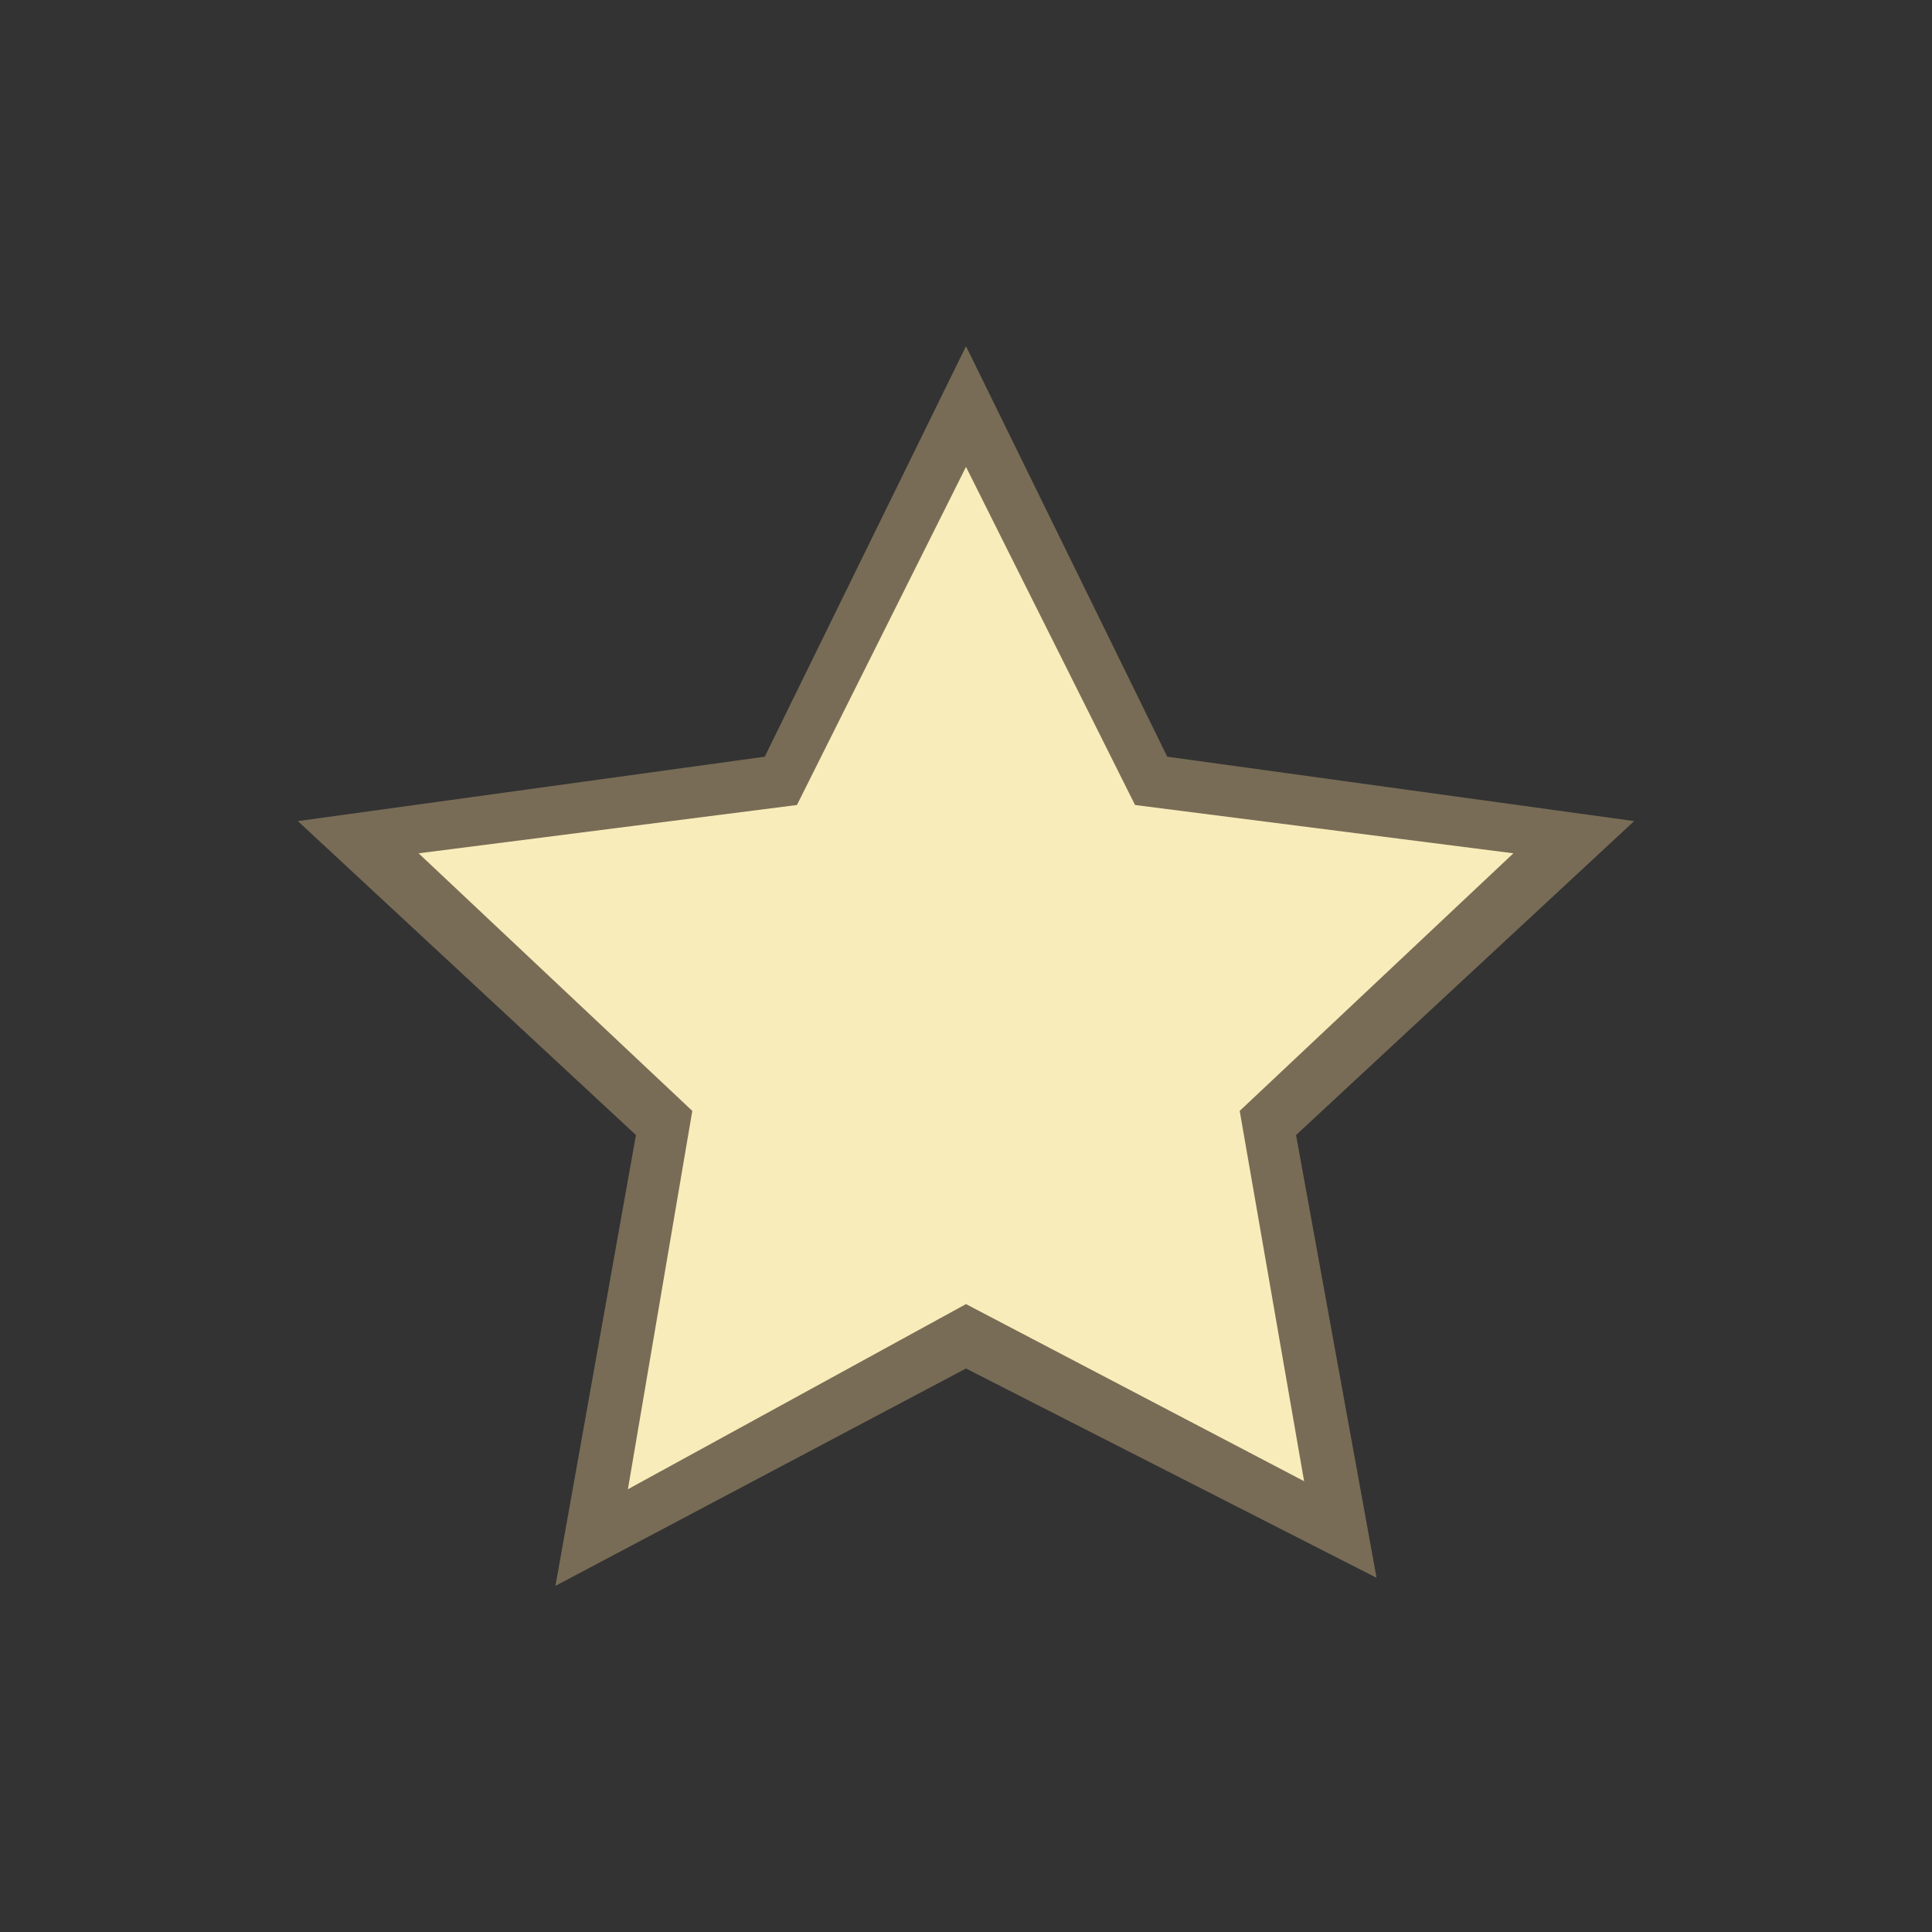 <?xml version="1.0" encoding="utf-8"?>
<!-- Generator: Adobe Illustrator 22.0.1, SVG Export Plug-In . SVG Version: 6.00 Build 0)  -->
<svg version="1.1" id="Layer_1" xmlns="http://www.w3.org/2000/svg" xmlns:xlink="http://www.w3.org/1999/xlink" x="0px" y="0px"
	 viewBox="0 0 24 24" style="enable-background:new 0 0 24 24;" xml:space="preserve">
<rect x="0" y="0" width="24" height="24" fill="#333333" stroke="none"/>
<style type="text/css">
	.st0{fill:#786C56;}
	.st1{fill:#F8ECBA;}
</style>
<title>Favorites</title>
<desc>Created with Sketch.</desc>
<g id="favorites-star" transform="translate(3, 4)">
	<polygon id="Path-Copy" class="st0" points="3.9,15.7 4.9,10.1 0.7,6.2 6.5,5.4 9,0.3 11.5,5.4 17.3,6.2 13.1,10.1 14.1,15.6 9,13 
			"/>
	<polygon id="Path" class="st1" points="9,12.2 13.2,14.4 12.4,9.8 15.8,6.6 11.1,6 9,1.8 6.9,6 2.2,6.6 5.6,9.8 4.8,14.5 	"/>
</g>
</svg>
